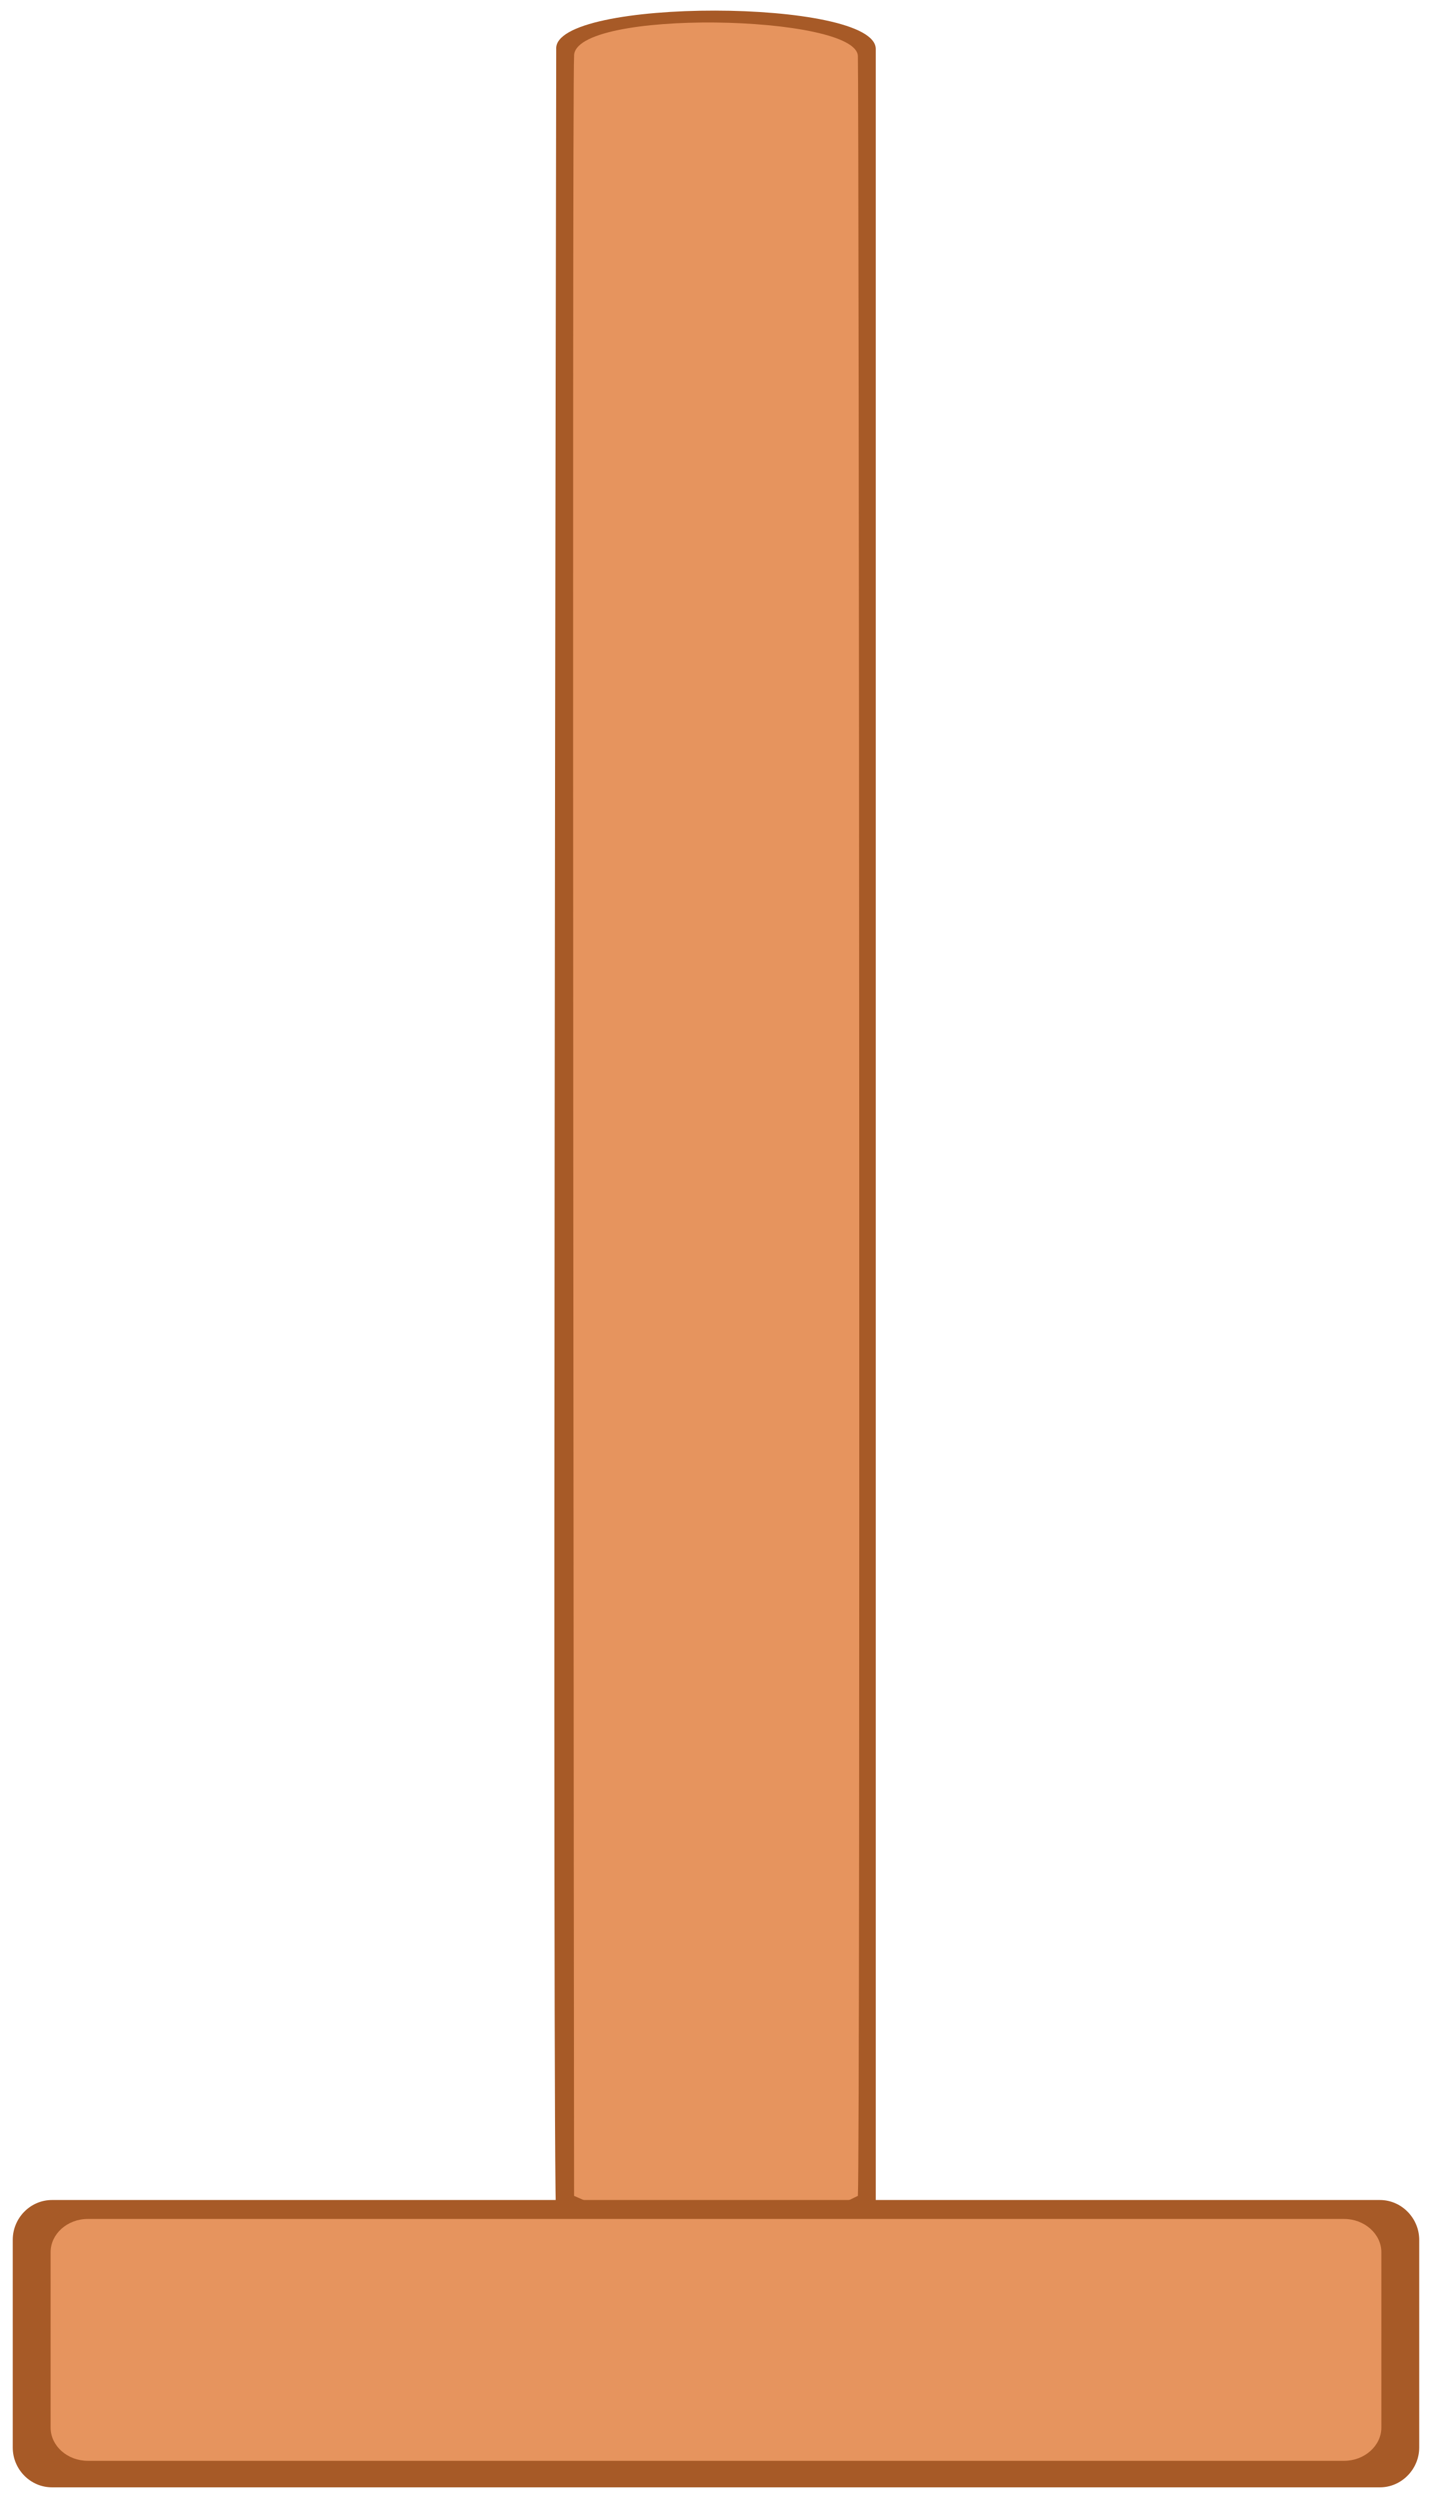 <?xml version="1.0" encoding="UTF-8" standalone="no"?>
<!-- Created with Inkscape (http://www.inkscape.org/) -->

<svg
   xmlns:dc="http://purl.org/dc/elements/1.1/"
   xmlns:cc="http://creativecommons.org/ns#"
   xmlns:rdf="http://www.w3.org/1999/02/22-rdf-syntax-ns#"
   xmlns:svg="http://www.w3.org/2000/svg"
   xmlns="http://www.w3.org/2000/svg"
   xmlns:sodipodi="http://sodipodi.sourceforge.net/DTD/sodipodi-0.dtd"
   xmlns:inkscape="http://www.inkscape.org/namespaces/inkscape"
   id="svg2"
   version="1.1"
   inkscape:version="0.92.1 r15371"
   width="224.875"
   height="392.375"
   sodipodi:docname="disc_support.svg">
  <defs
     id="defs6" />
  <sodipodi:namedview
     pagecolor="#ffffff"
     bordercolor="#666666"
     borderopacity="1"
     objecttolerance="10"
     gridtolerance="10"
     guidetolerance="10"
     inkscape:pageopacity="0"
     inkscape:pageshadow="2"
     inkscape:window-width="938"
     inkscape:window-height="1047"
     id="namedview4"
     showgrid="true"
     borderlayer="true"
     fit-margin-top="0"
     fit-margin-left="0"
     fit-margin-right="0"
     fit-margin-bottom="0"
     inkscape:zoom="0.8406912"
     inkscape:cx="117.84969"
     inkscape:cy="86.900668"
     inkscape:window-x="938"
     inkscape:window-y="0"
     inkscape:window-maximized="0"
     inkscape:current-layer="svg2"
     inkscape:snap-global="false">
    <inkscape:grid
       type="xygrid"
       id="grid3677" />
  </sodipodi:namedview>
  <path
     class="fil28"
     d="m 87.346,7.707 c -0.517,-8.118 50.274,-7.996 50.178,0 V 348.119 c -15.044,6.774 -30.508,8.045 -50.178,0 -0.656,-2.947 0,-340.412 0,-340.412 z"
     id="path145-2"
     inkscape:connector-curvature="0"
     style="fill:#a75a27;fill-opacity:1;fill-rule:evenodd;stroke:none;stroke-width:4.014;stroke-miterlimit:4;stroke-dasharray:none;stroke-opacity:1"
     sodipodi:nodetypes="ccccc" />
  <path
     class="fil28"
     d="m 90.153,8.853 c -0.355,-7.547 44.617,-6.633 44.563,0 0.168,3.94 0.401,329.493 0,335.778 -13.36,6.637 -27.094,7.881 -44.563,0 0,0 -0.347,-331.921 0,-335.778 z"
     id="path145-2-3"
     inkscape:connector-curvature="0"
     style="fill:#e6945e;fill-opacity:1;fill-rule:evenodd;stroke:none;stroke-width:3.744;stroke-miterlimit:4;stroke-dasharray:none;stroke-opacity:1"
     sodipodi:nodetypes="ccccc" />
  <path
     class="fil28"
     d="M 8.175,345.279 H 216.694 c 3.379,0 6.175,2.836 6.175,6.262 v 32.573 c 0,3.426 -2.796,6.262 -6.175,6.262 H 8.175 C 4.796,390.377 2,387.58 2,384.114 v -32.573 c 0,-3.426 2.757,-6.262 6.175,-6.262 z"
     id="path145"
     inkscape:connector-curvature="0"
     style="fill:#a75a27;fill-opacity:1;fill-rule:evenodd;stroke:none;stroke-width:4;stroke-miterlimit:4;stroke-dasharray:none;stroke-opacity:1"
     sodipodi:nodetypes="sssssssss" />
  <path
     class="fil28"
     d="M 13.79,348.253 H 211.079 c 3.197,0 5.843,2.363 5.843,5.218 v 27.524 c 0,2.855 -2.646,5.218 -5.843,5.218 H 13.79 c -3.197,0 -5.843,-2.33 -5.843,-5.218 v -27.524 c 0,-2.855 2.609,-5.218 5.843,-5.218 z"
     id="path145-6"
     inkscape:connector-curvature="0"
     style="fill:#e6945e;fill-opacity:1;fill-rule:evenodd;stroke:none;stroke-width:3.552;stroke-miterlimit:4;stroke-dasharray:none;stroke-opacity:1"
     sodipodi:nodetypes="sssssssss" />
</svg>
